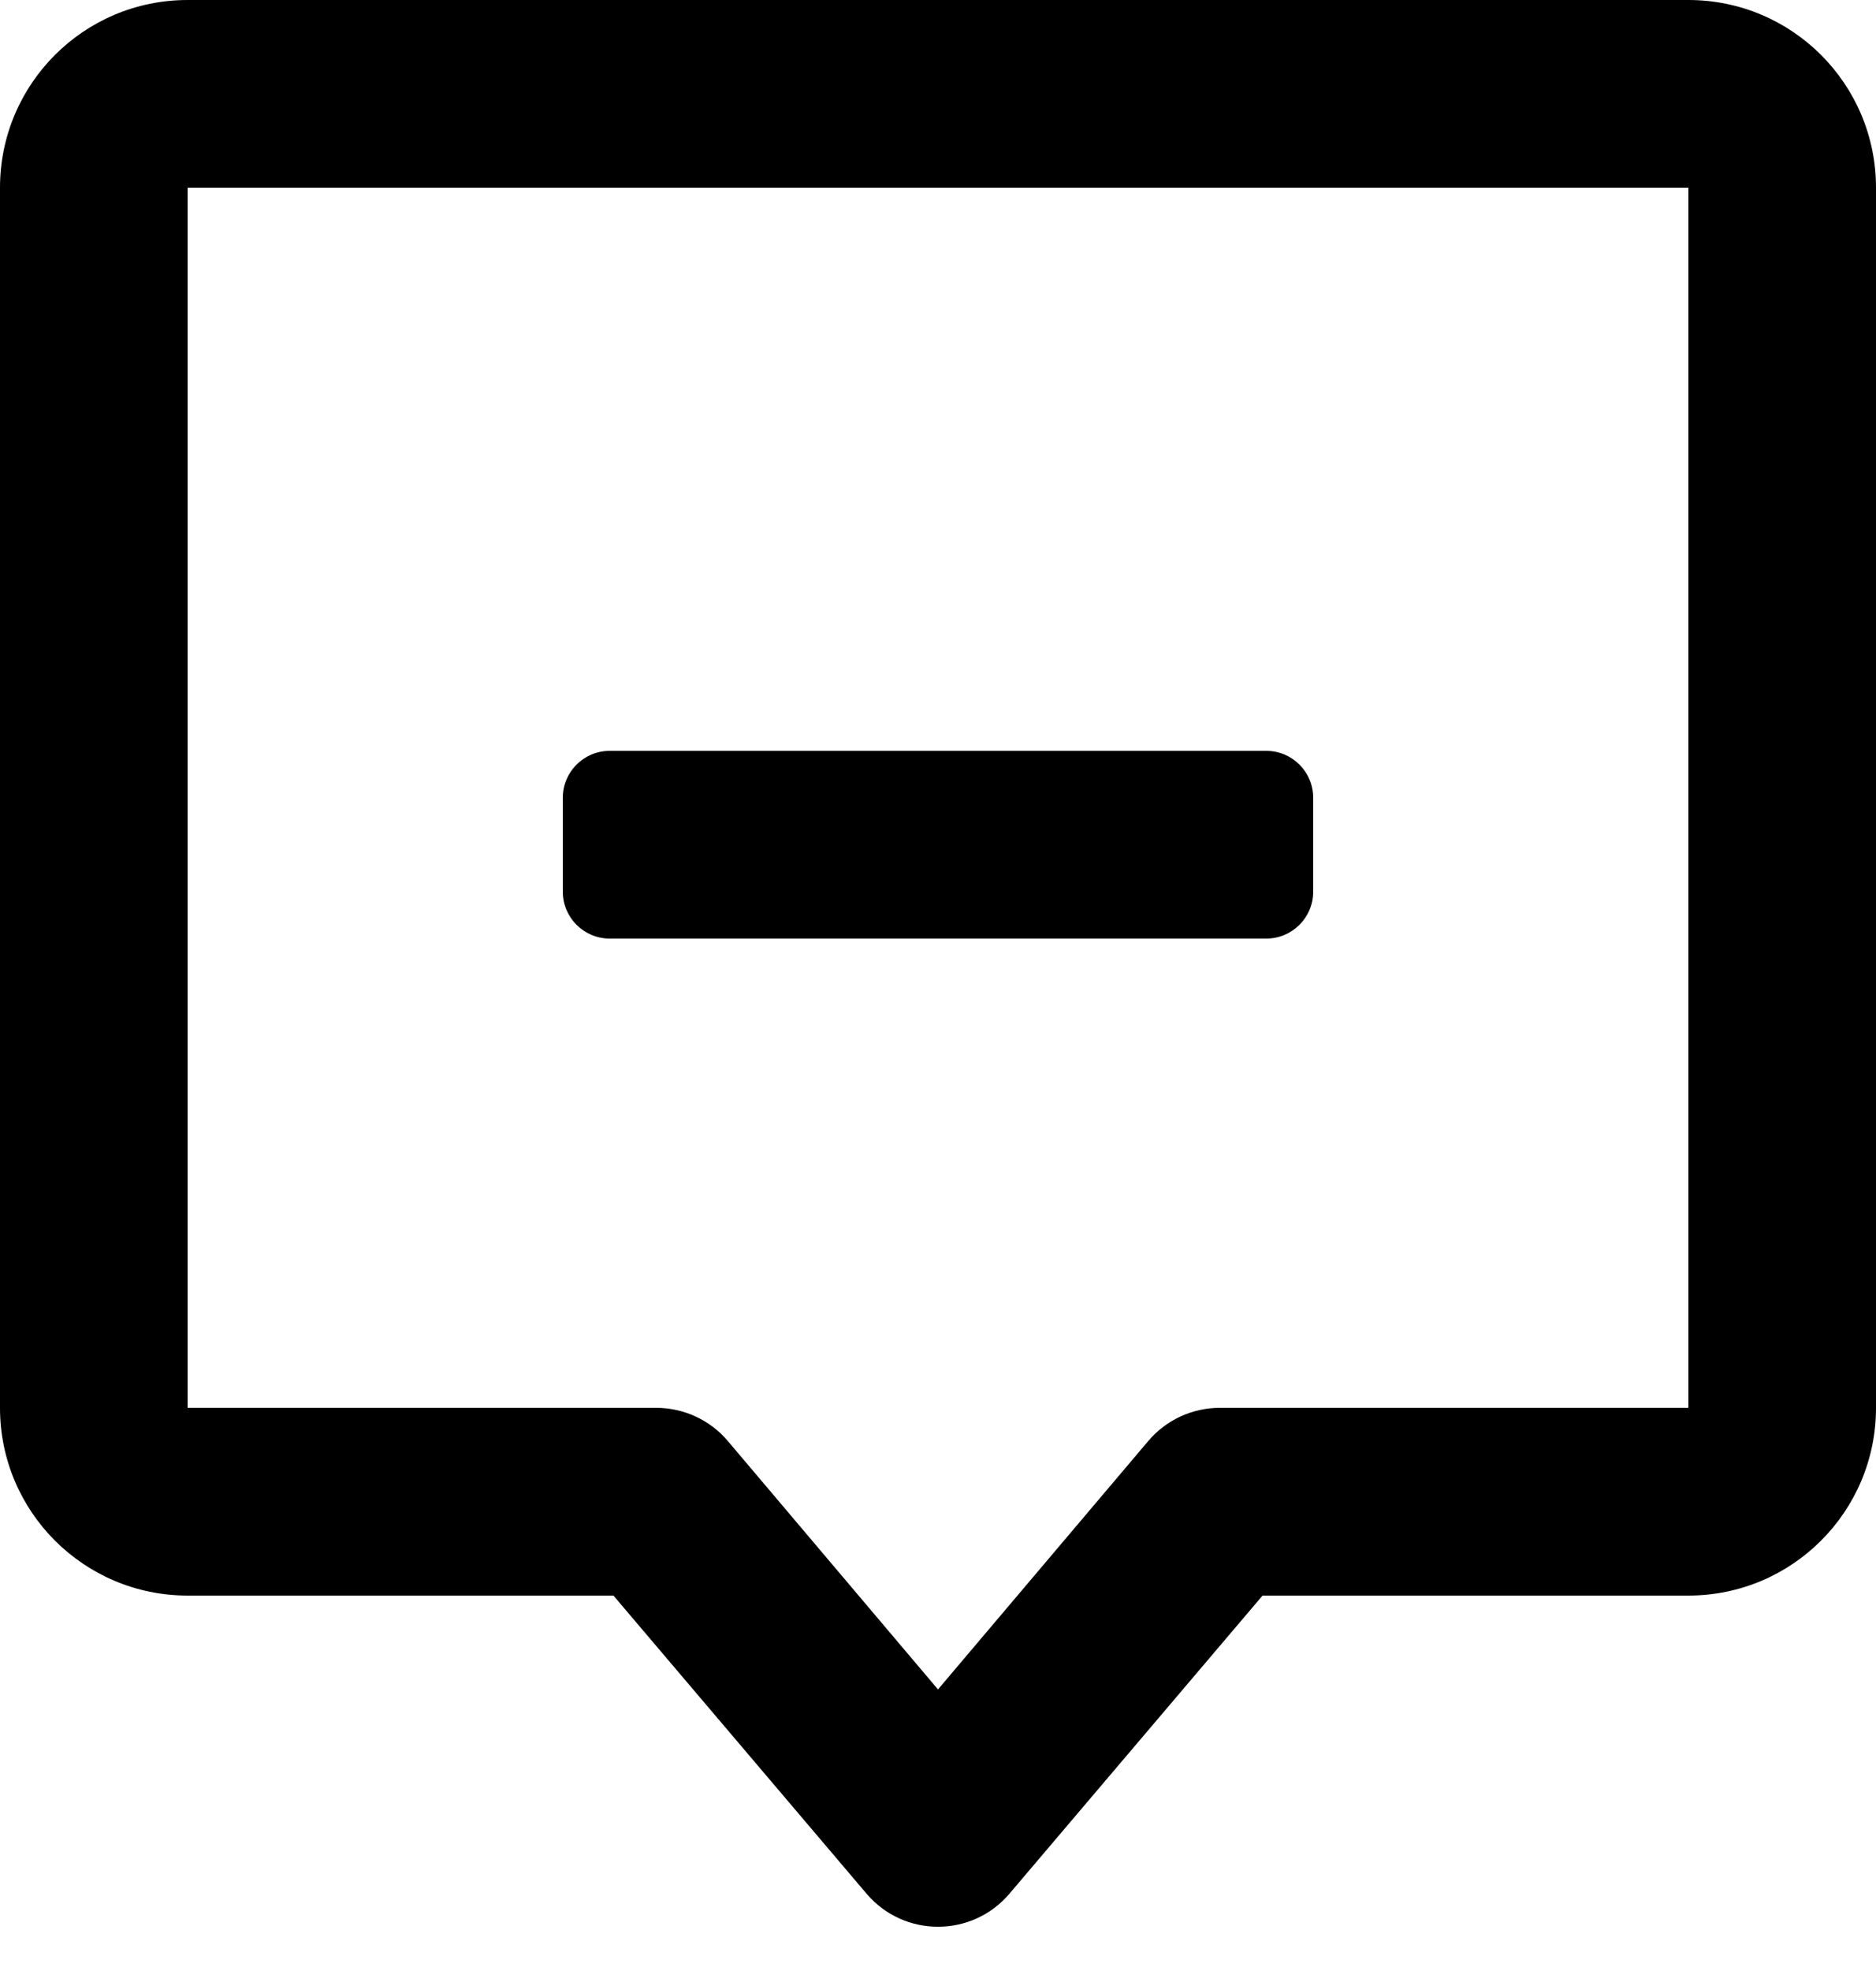 <svg xmlns="http://www.w3.org/2000/svg" width="20" height="21" viewBox="0 0 20 21" fill="currentColor">
<path d="M6.5 8C6.224 8 6 8.224 6 8.5V9.5C6 9.776 6.224 10 6.5 10H13.5C13.776 10 14 9.776 14 9.5V8.5C14 8.224 13.776 8 13.5 8H6.5Z" fill="currentColor"/>
<path fill-rule="evenodd" clip-rule="evenodd" d="M2 0C0.895 0 0 0.895 0 2V15C0 16.105 0.895 17 2 17H6.54L9.238 20.176C9.637 20.646 10.363 20.646 10.762 20.176L13.46 17H18C19.105 17 20 16.105 20 15V2C20 0.895 19.105 0 18 0H2ZM2 15V2H18V15H13.004C12.71 15 12.431 15.129 12.241 15.354L10 18L7.76 15.354C7.57 15.129 7.29 15 6.996 15H2Z" fill="currentColor"/>
</svg>